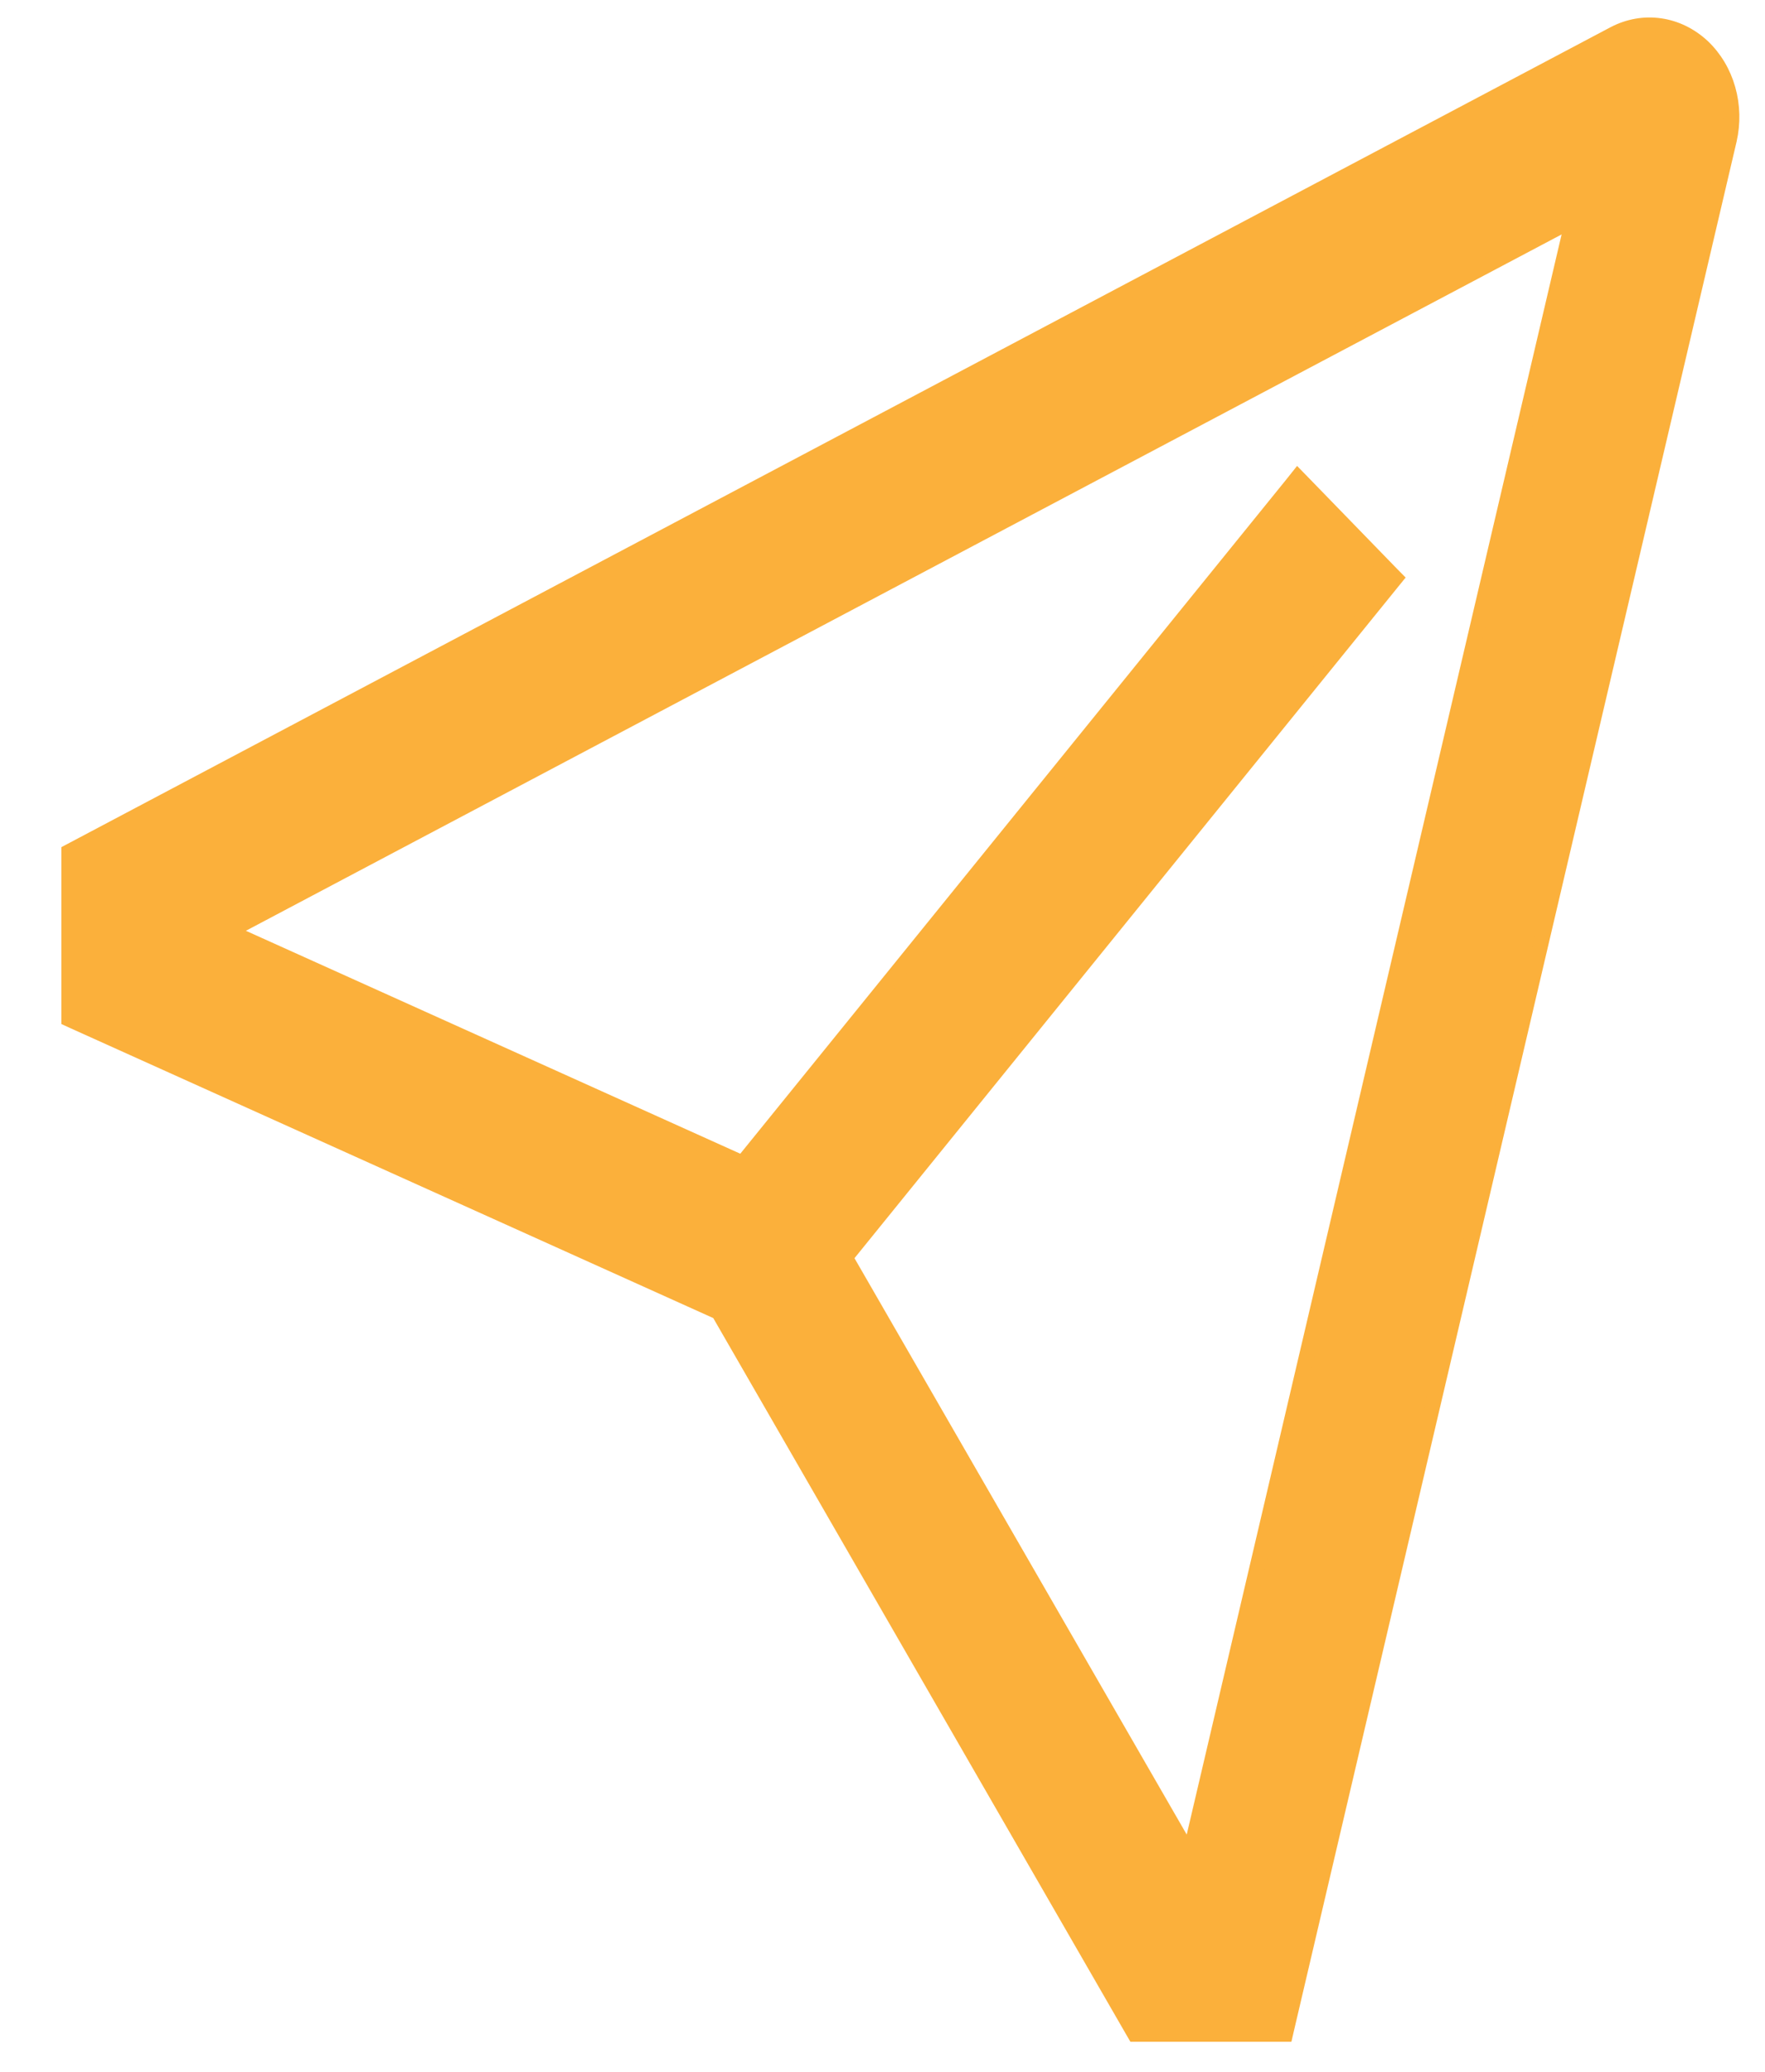 <svg width="23" height="27" viewBox="0 0 23 27" fill="none" xmlns="http://www.w3.org/2000/svg">
<path d="M22.186 0.608L22.186 0.608C22.029 0.462 21.838 0.367 21.634 0.338C21.429 0.308 21.222 0.345 21.036 0.442L21.036 0.442L0.953 11.072L0.9 11.1V11.16V13.217V13.281L0.959 13.308L9.365 17.099L14.759 26.458L14.788 26.508H14.846H16.67H16.749L16.767 26.43L22.532 1.825L22.532 1.824C22.582 1.607 22.577 1.377 22.516 1.162C22.456 0.948 22.341 0.755 22.186 0.608ZM16.84 6.311L9.676 15.158L2.977 12.137L20.497 2.864L15.504 24.177L11.014 16.387L18.127 7.602L18.183 7.533L18.121 7.47L16.989 6.304L16.91 6.223L16.84 6.311Z" fill="#FBB03B" stroke="#FBB03B" stroke-width="0.2"/>
</svg>
